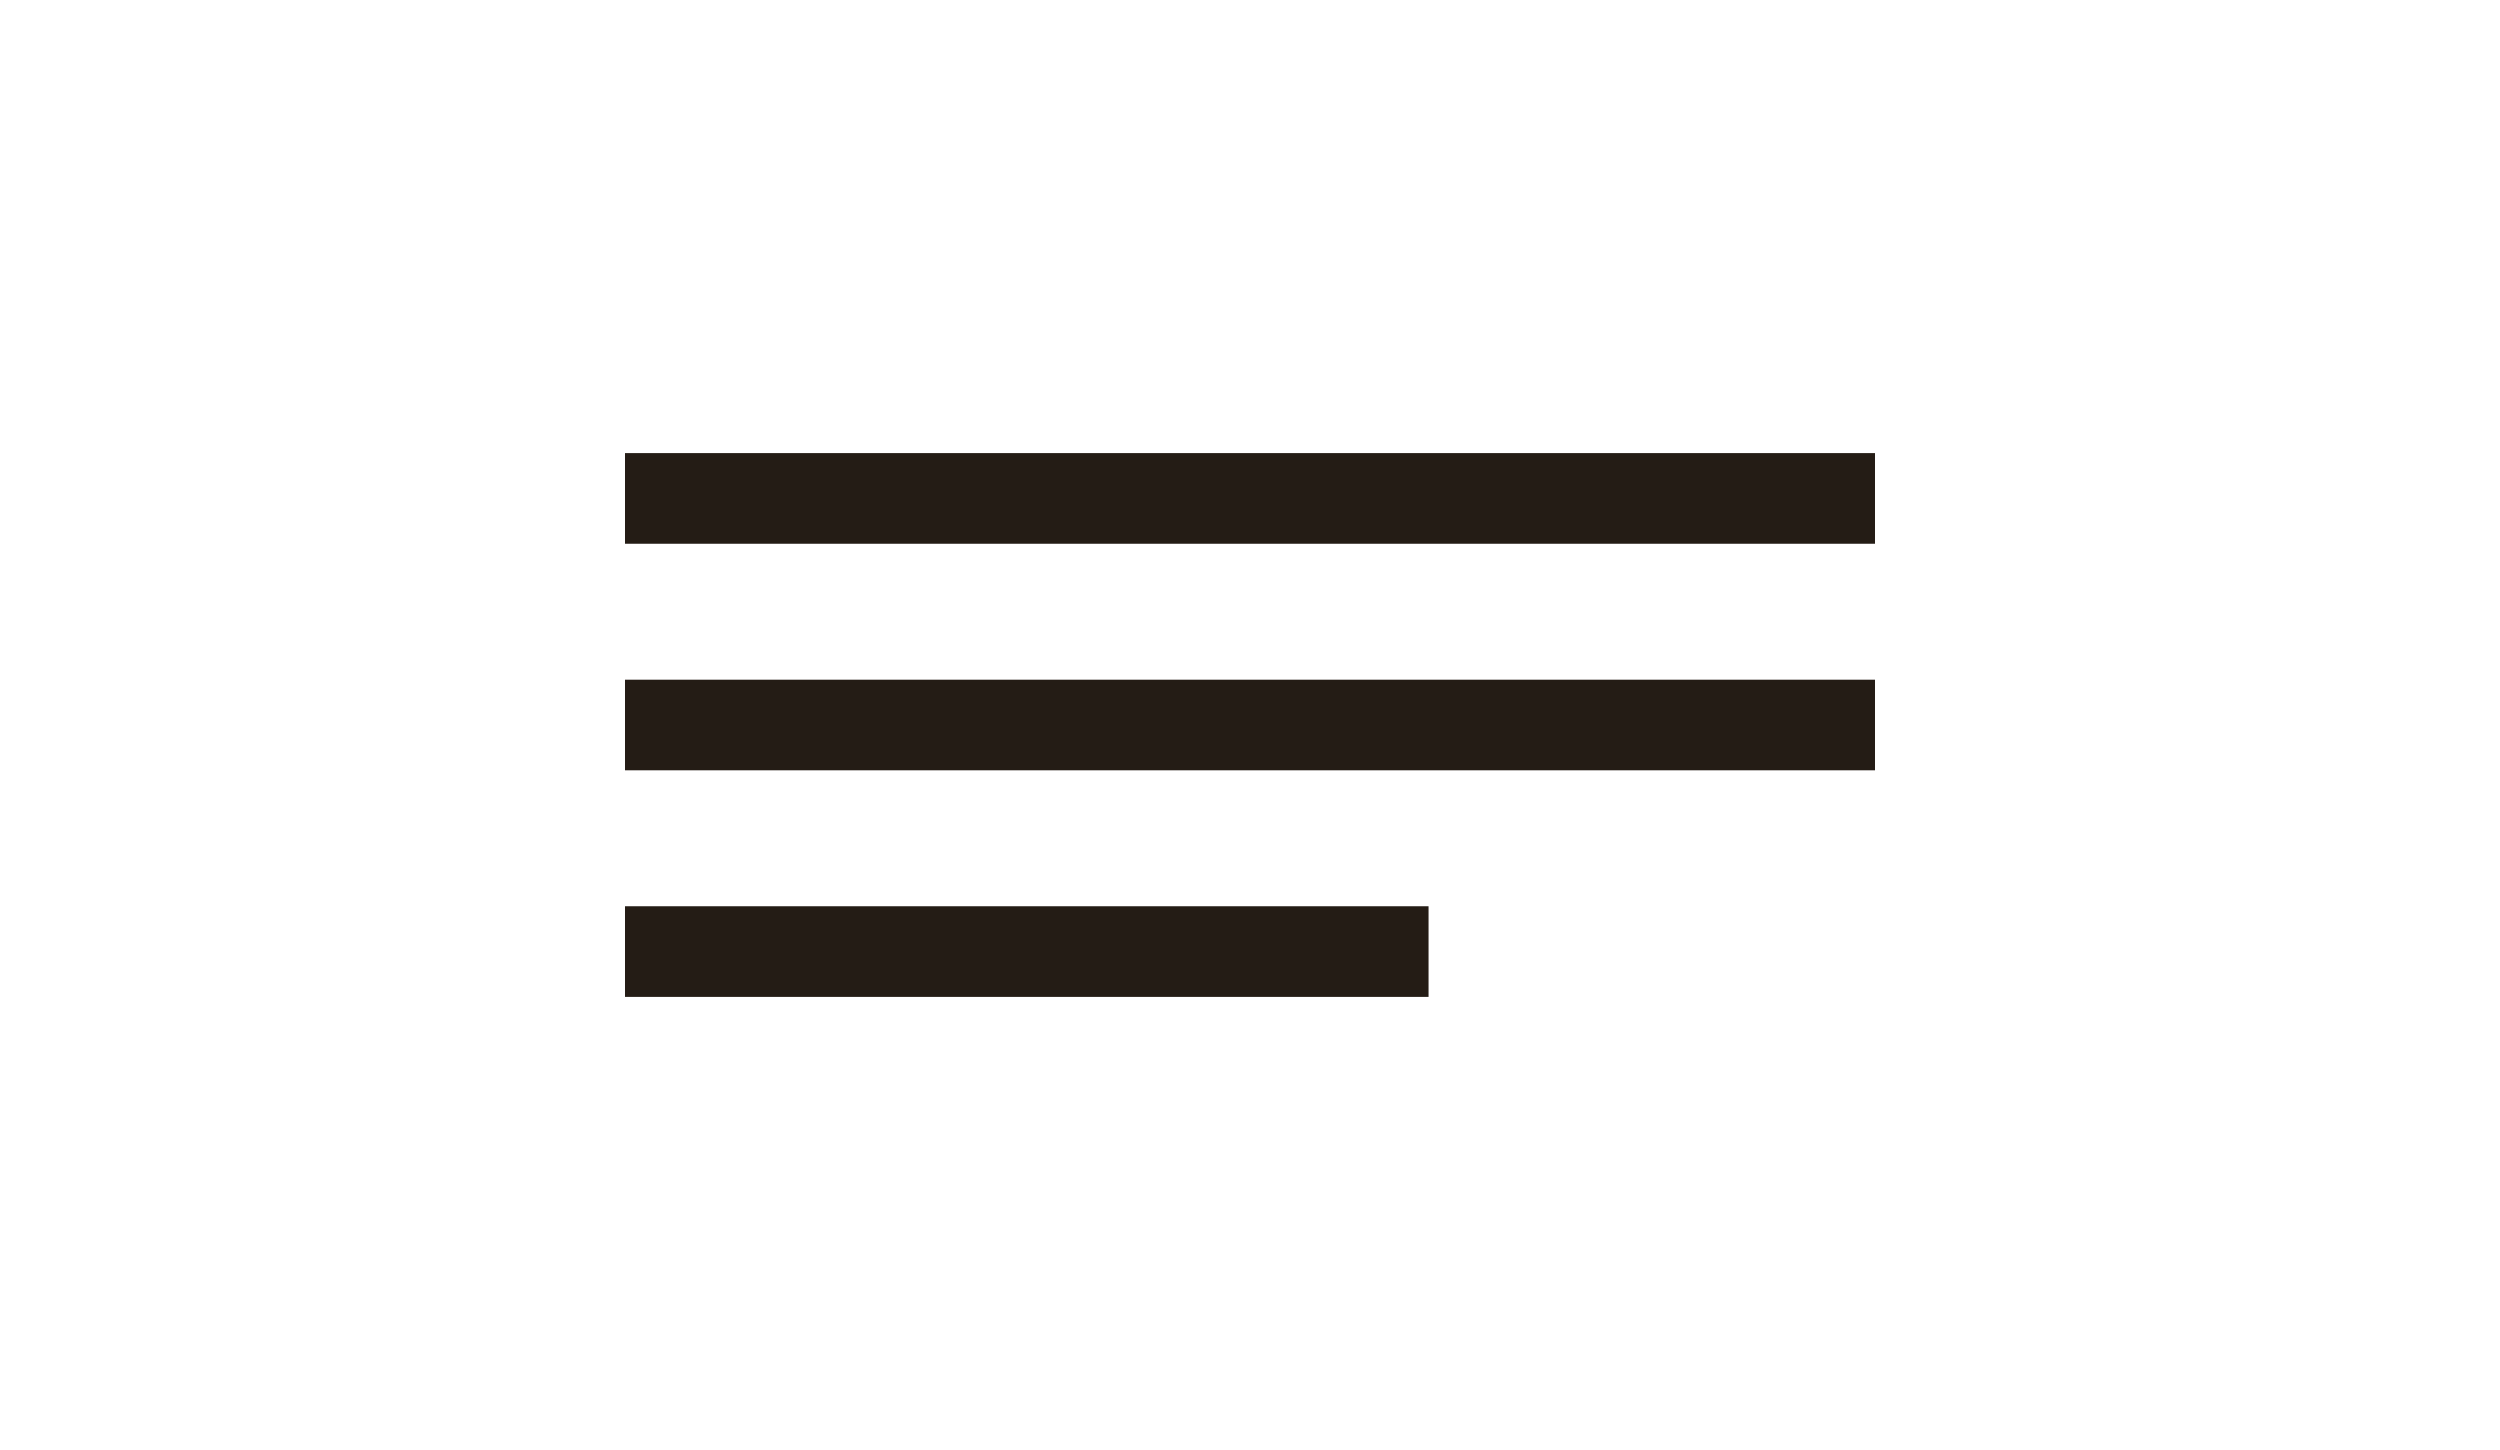 <svg width="50" height="29" viewBox="0 0 50 29" fill="none" xmlns="http://www.w3.org/2000/svg">
<path fill-rule="evenodd" clip-rule="evenodd" d="M37.5 10.875H12.5V9.062H37.5V10.875Z" fill="#241C15"/>
<path fill-rule="evenodd" clip-rule="evenodd" d="M37.5 15.406H12.5V13.594H37.5V15.406Z" fill="#241C15"/>
<path fill-rule="evenodd" clip-rule="evenodd" d="M28.571 19.938H12.5V18.125H28.571V19.938Z" fill="#241C15"/>
</svg>
